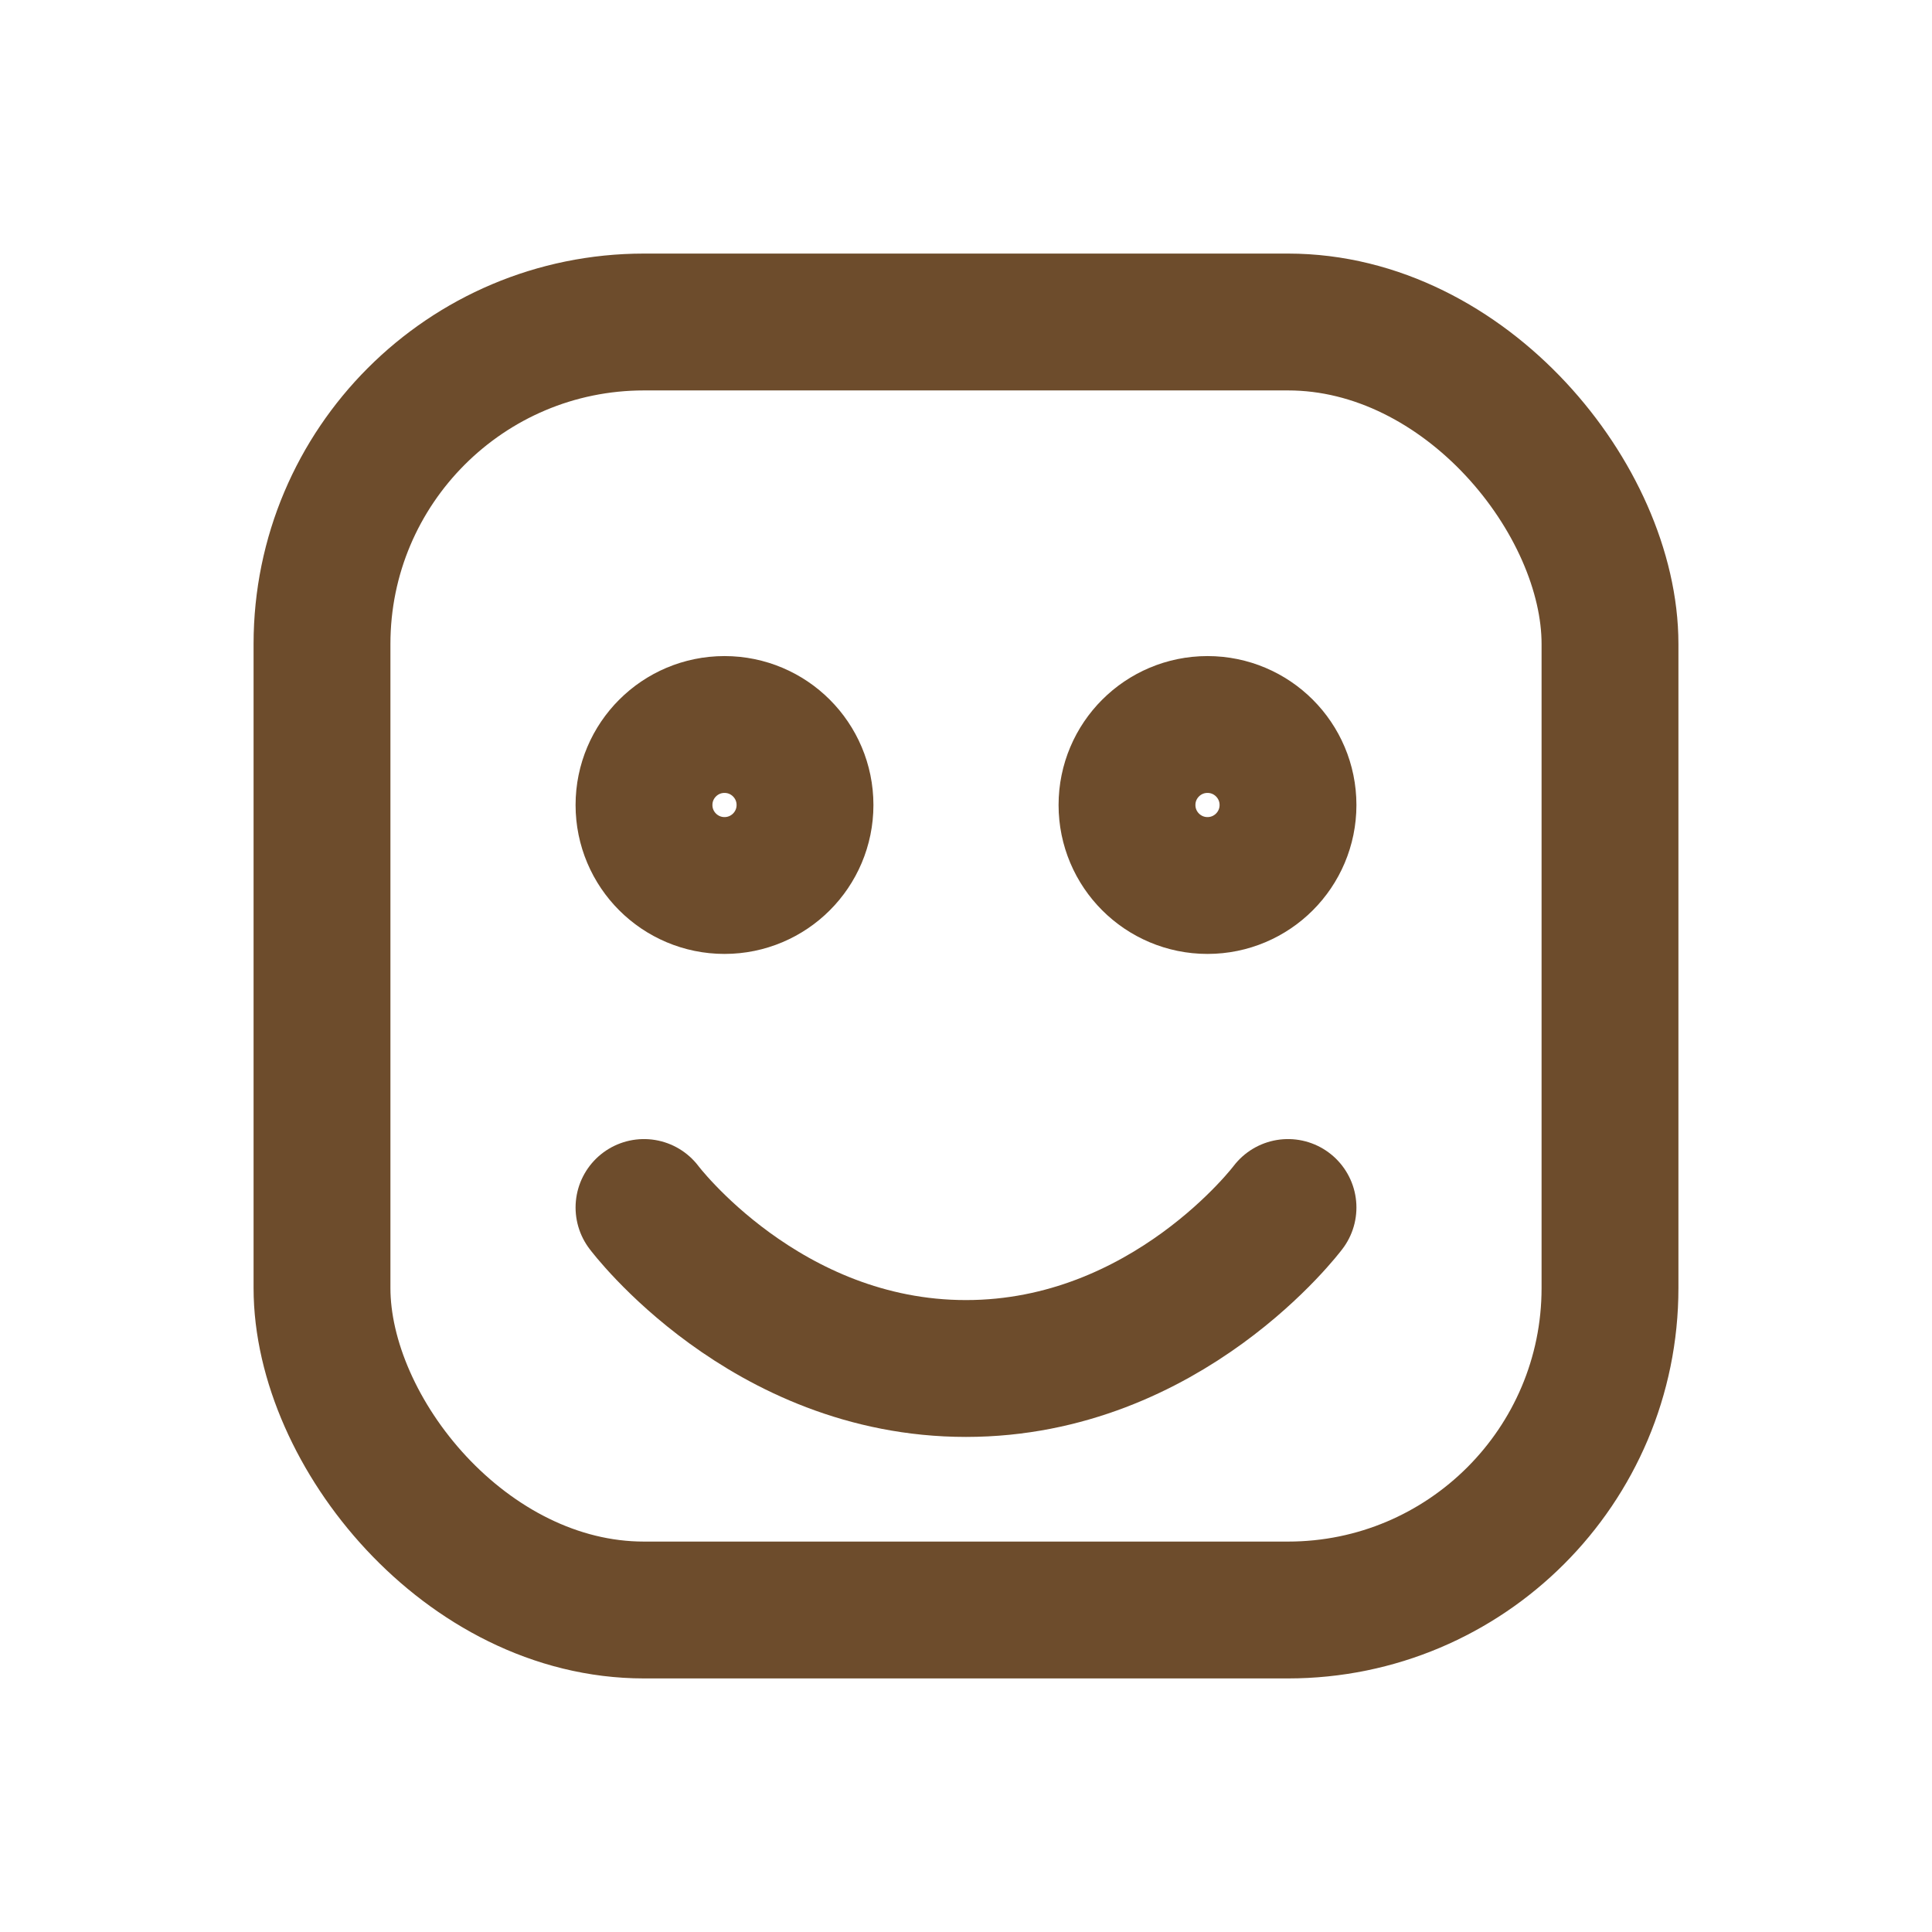 <svg width="28" height="28" viewBox="0 0 24 24" fill="none" stroke="#6d4c2c" stroke-width="1.7" stroke-linecap="round" stroke-linejoin="round" xmlns="http://www.w3.org/2000/svg">
  <rect x="4" y="4" width="16" height="16" rx="4"/>
  <path d="M8 15s1.5 2 4 2 4-2 4-2"/>
  <circle cx="9" cy="10" r="1"/>
  <circle cx="15" cy="10" r="1"/>
</svg>